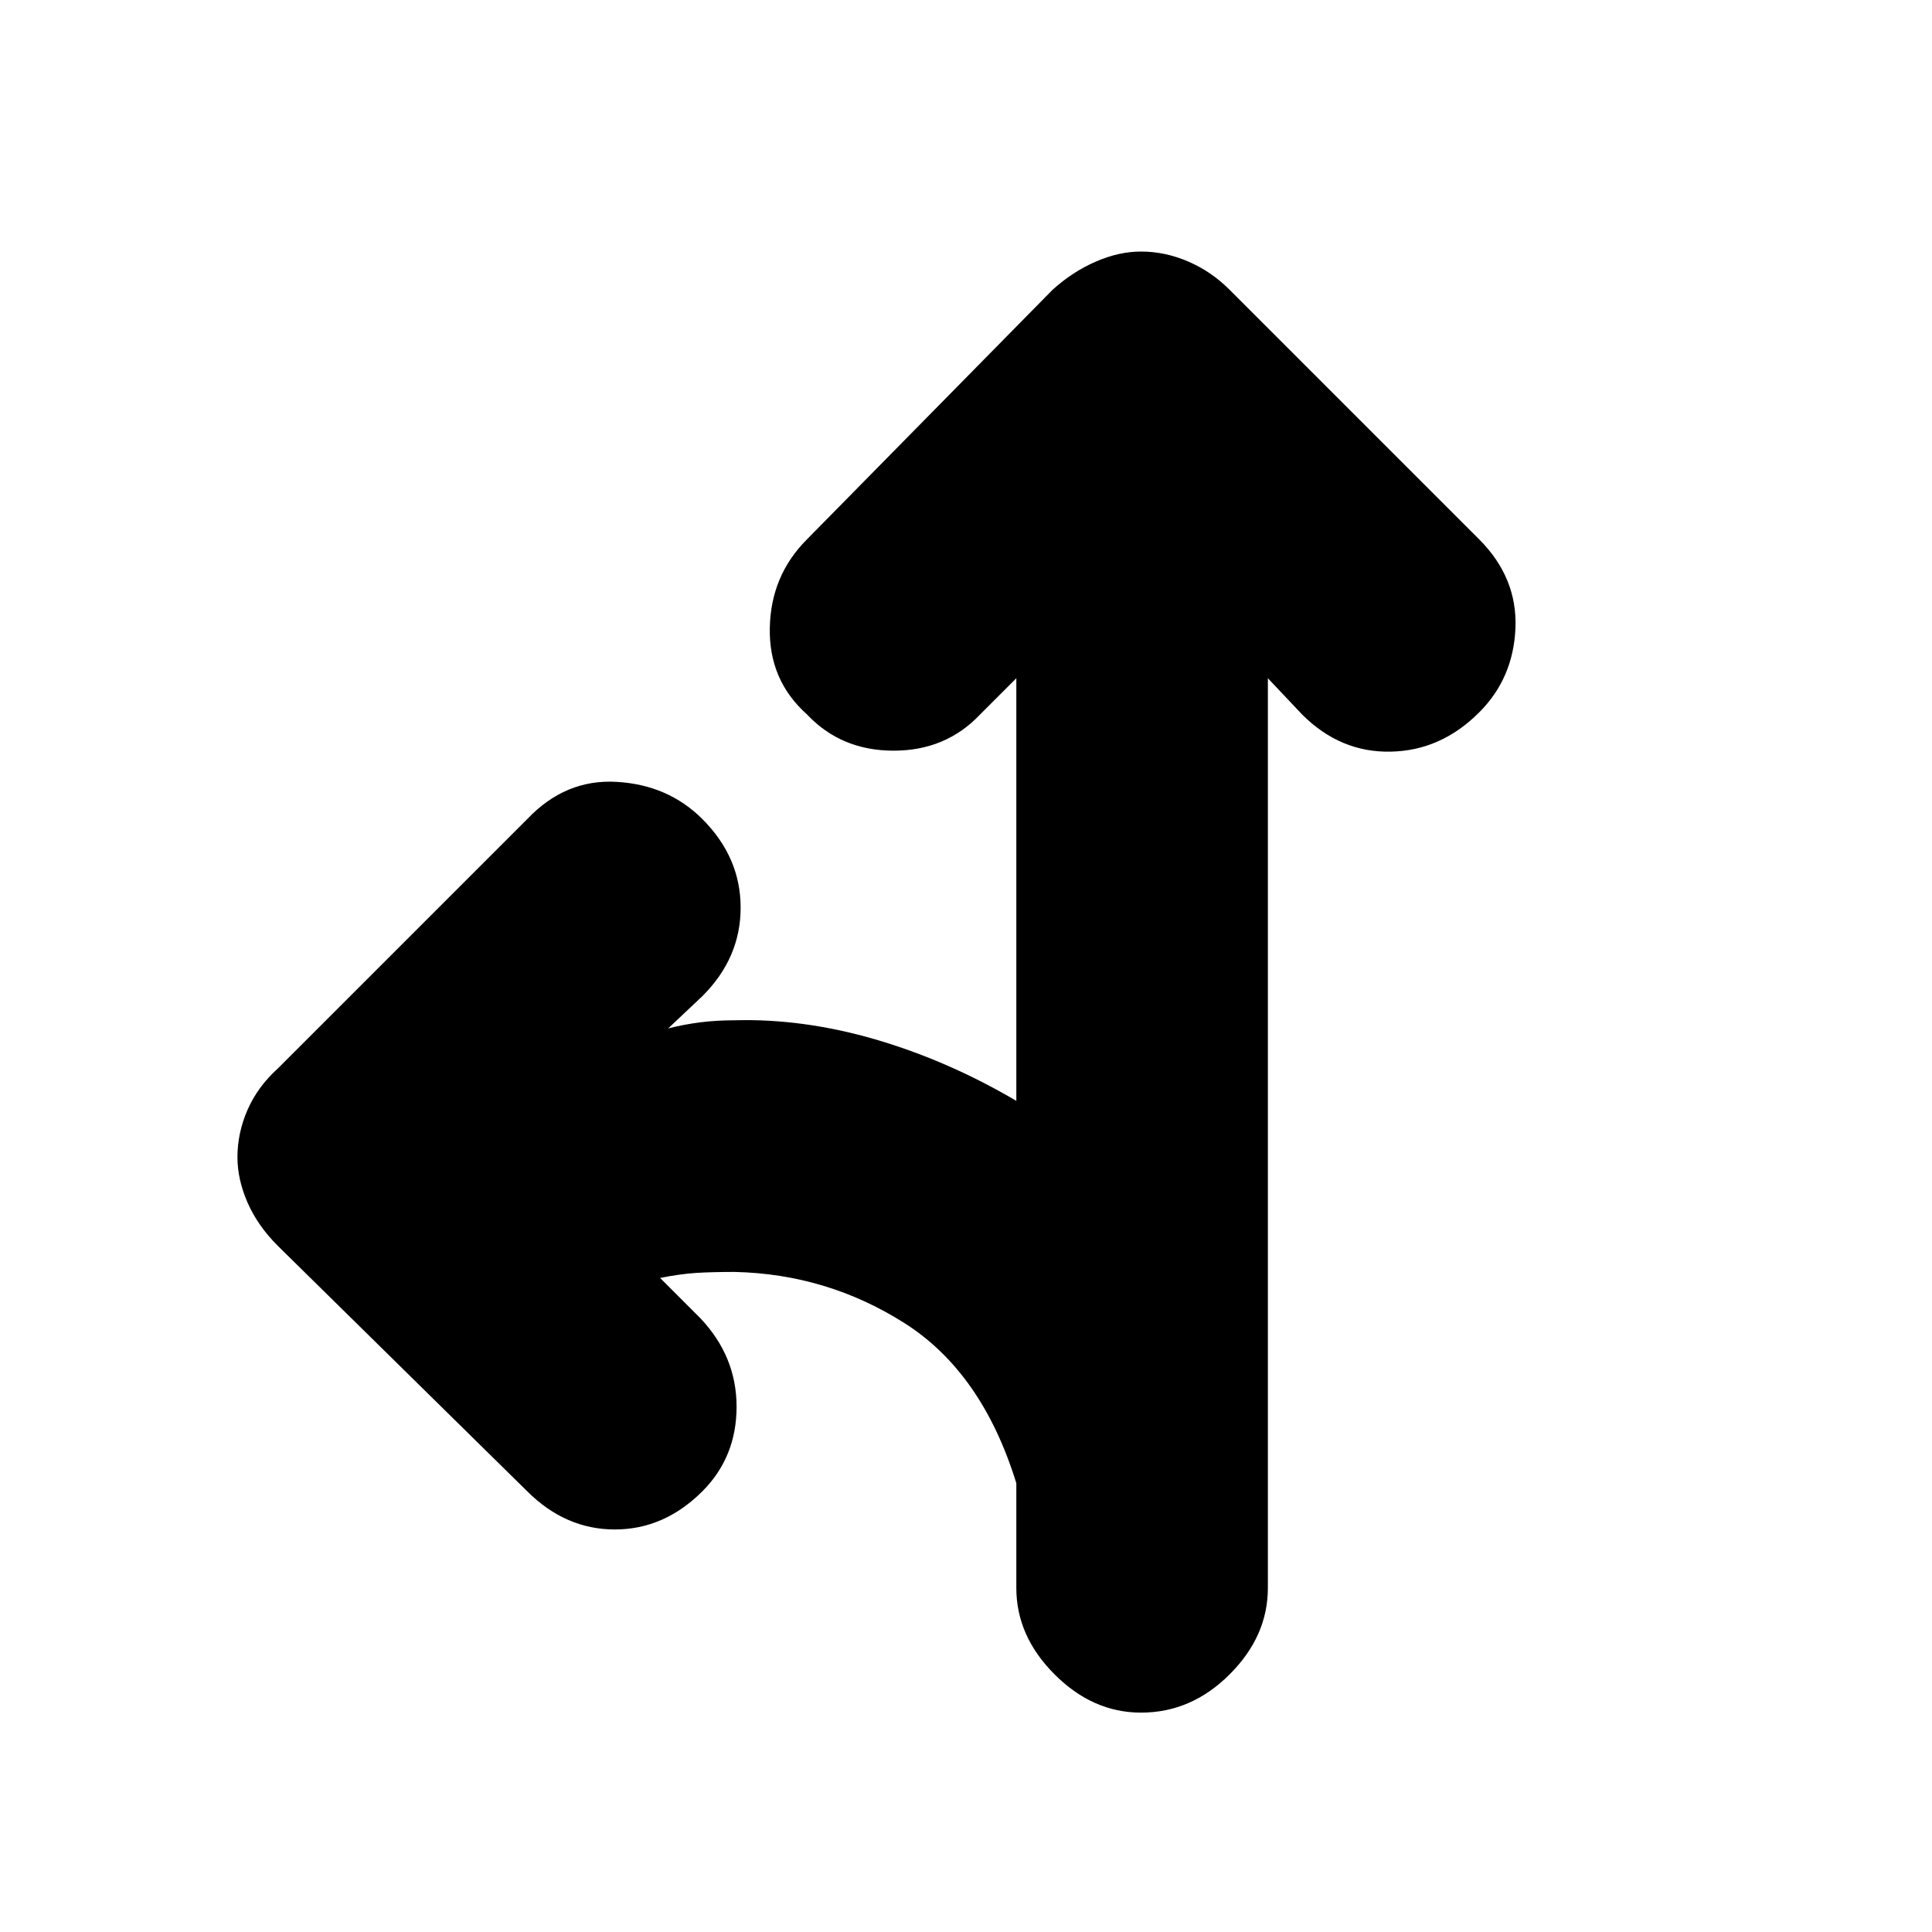 <svg xmlns="http://www.w3.org/2000/svg" height="20" width="20"><path d="M11.812 17.729q-.5 0-.895-.396-.396-.395-.396-.895v-1.084q-.354-1.146-1.156-1.656-.803-.51-1.761-.531-.229 0-.396.01-.166.011-.375.052l.417.417q.375.396.375.916 0 .521-.354.876-.396.395-.906.395-.511 0-.907-.395l-2.583-2.542q-.208-.208-.313-.448-.104-.24-.104-.469 0-.25.104-.489.105-.24.313-.428l2.583-2.583q.396-.417.927-.385.532.031.886.385.396.396.396.917t-.396.916l-.354.334q.166-.042.333-.063.167-.021.354-.021.708-.02 1.458.198.75.219 1.459.636V7.021l-.375.375q-.354.375-.896.375t-.896-.375q-.396-.354-.385-.896.01-.542.385-.917L10.896 3q.208-.188.448-.292.239-.104.468-.104.25 0 .49.104t.427.292l2.583 2.583q.396.396.376.917-.021.521-.376.875-.395.396-.916.406-.521.011-.917-.385l-.354-.375v9.417q0 .5-.396.895-.396.396-.917.396Z"/></svg>